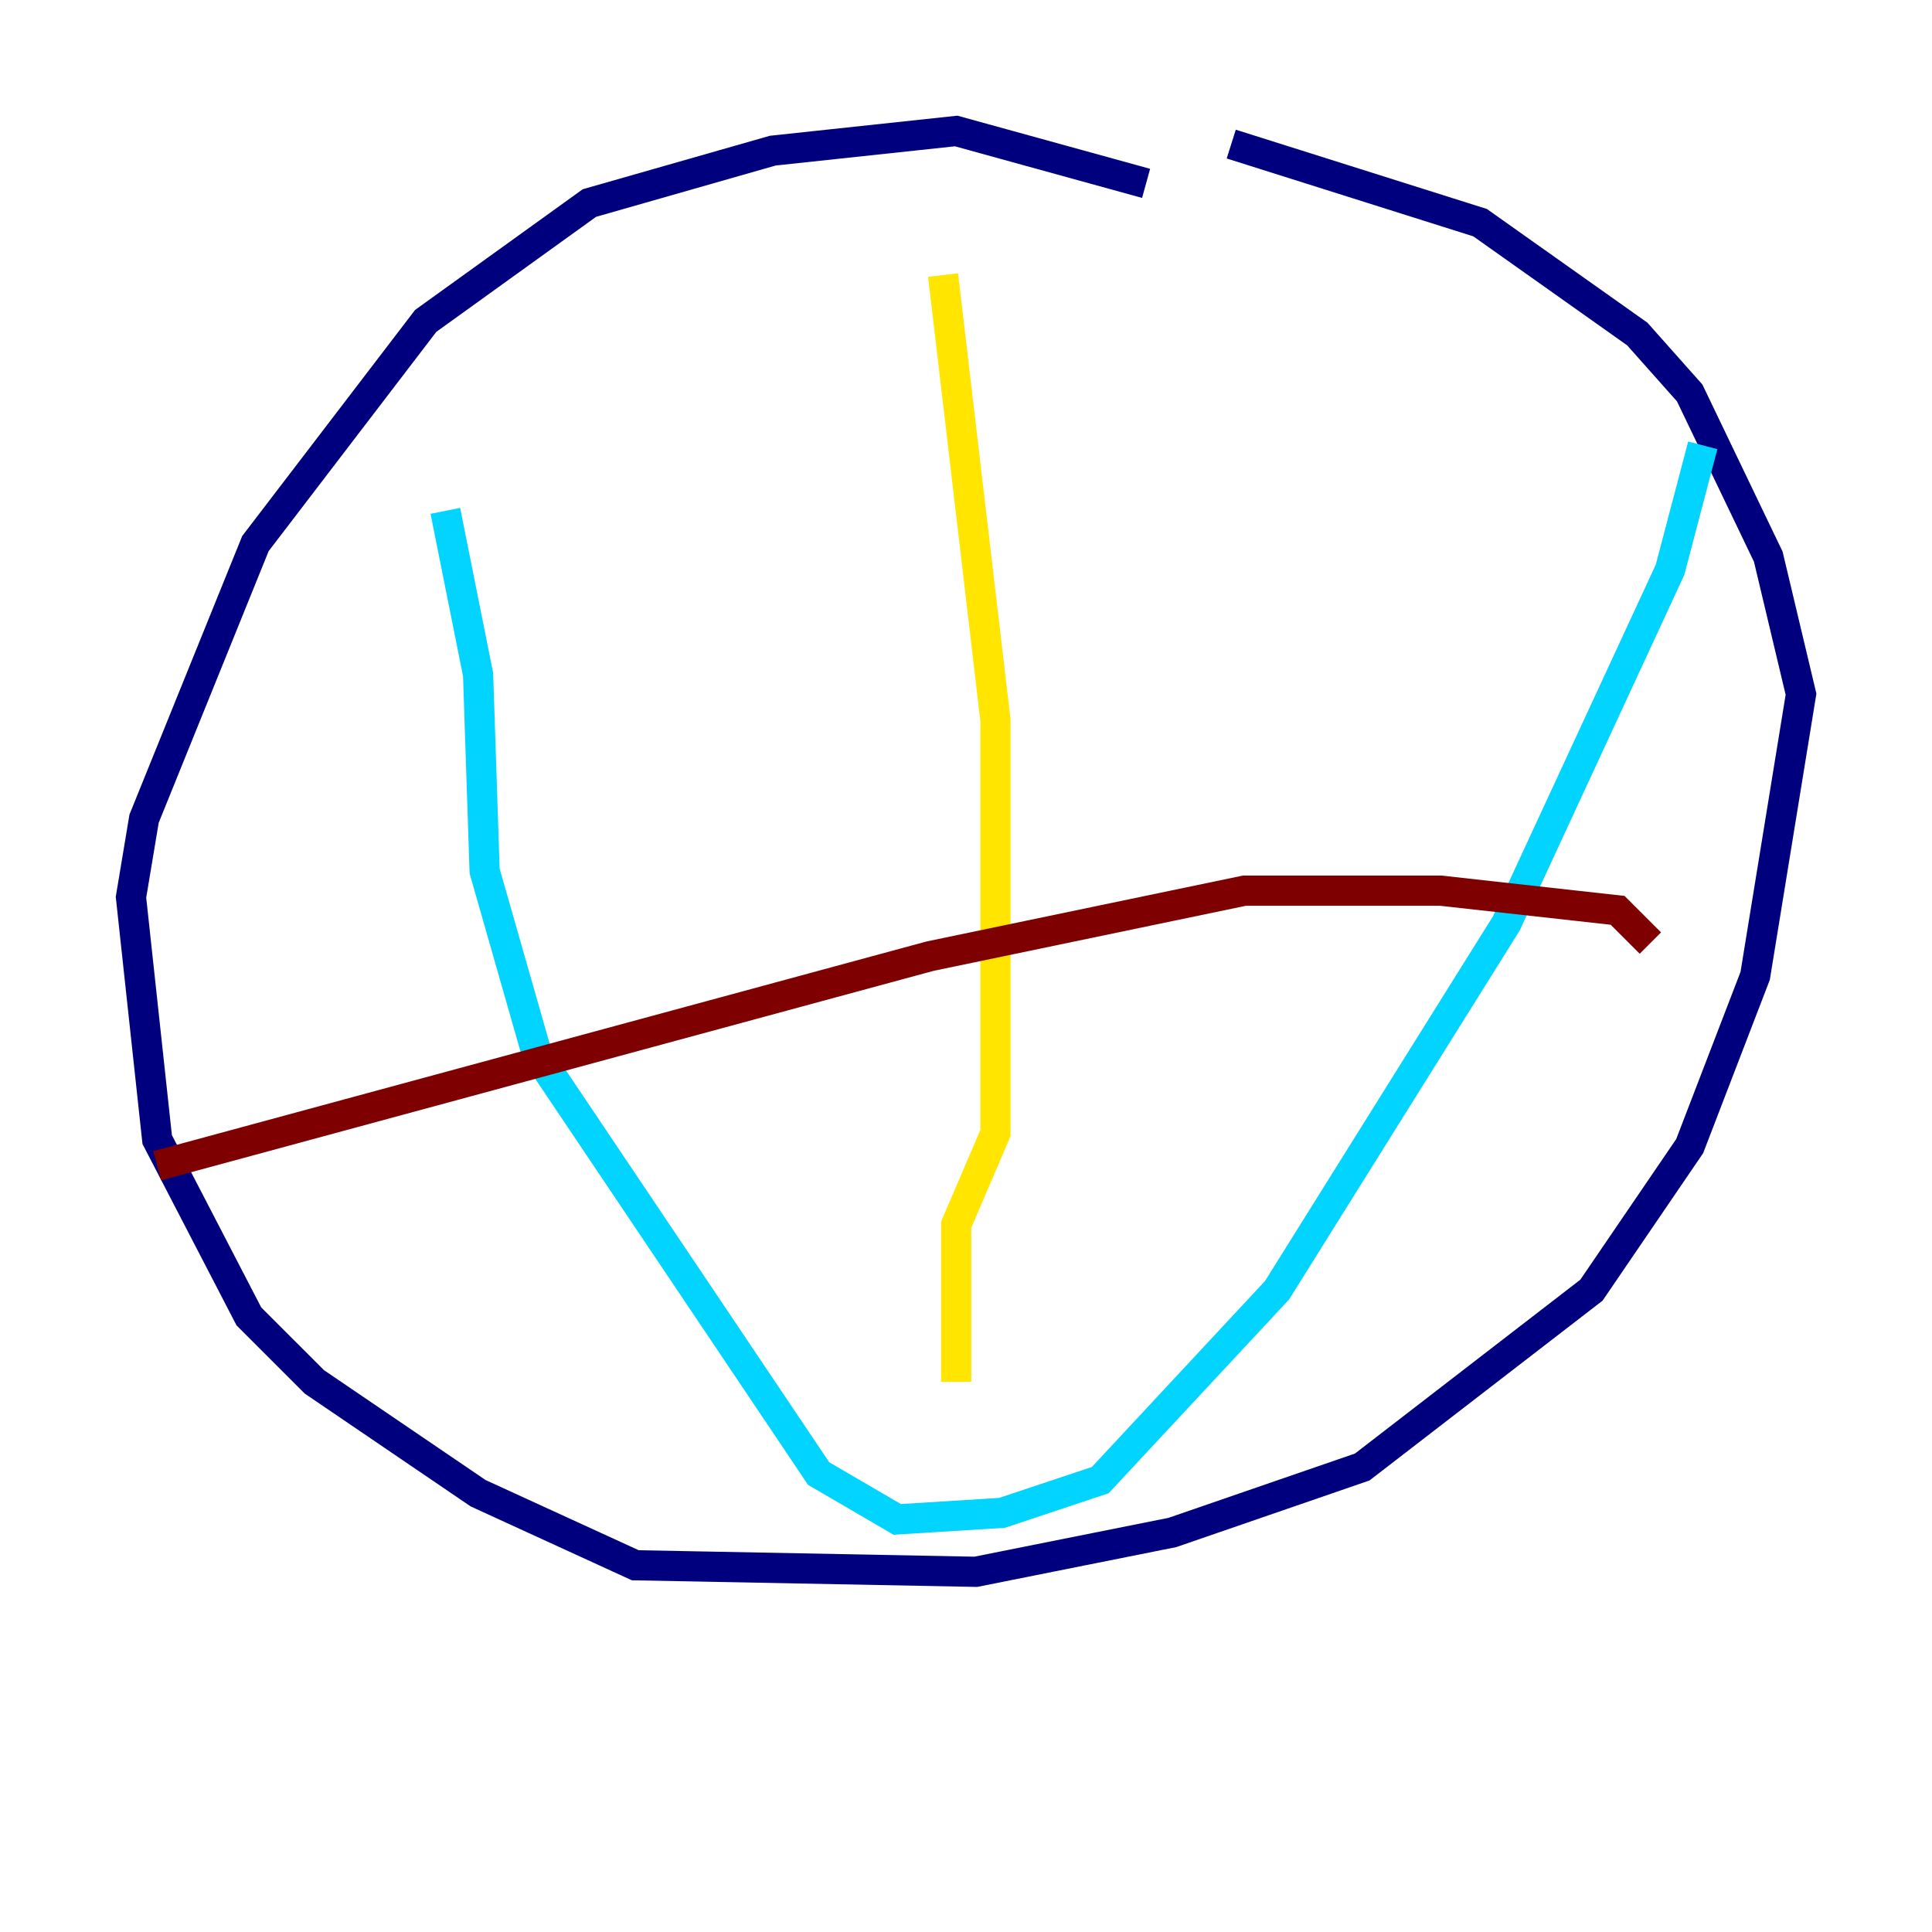 <?xml version="1.0" encoding="utf-8" ?>
<svg baseProfile="tiny" height="128" version="1.2" viewBox="0,0,128,128" width="128" xmlns="http://www.w3.org/2000/svg" xmlns:ev="http://www.w3.org/2001/xml-events" xmlns:xlink="http://www.w3.org/1999/xlink"><defs /><polyline fill="none" points="75.932,12.149 63.349,8.678 51.2,9.98 39.051,13.451 28.203,21.261 16.922,36.014 9.546,54.237 8.678,59.444 10.414,75.498 16.488,87.214 20.827,91.552 31.675,98.929 42.088,103.702 64.651,104.136 77.668,101.532 90.251,97.193 105.437,85.478 111.946,75.932 116.285,64.651 119.322,45.993 117.153,36.881 111.946,26.034 108.475,22.129 98.061,14.752 81.573,9.546" stroke="#00007f" stroke-width="2" /><polyline fill="none" points="29.505,33.844 31.675,44.691 32.108,57.709 35.58,69.858 54.237,97.627 59.444,100.664 66.386,100.231 72.895,98.061 84.61,85.478 99.797,61.18 110.644,37.749 112.814,29.505" stroke="#00d4ff" stroke-width="2" /><polyline fill="none" points="62.481,18.224 65.953,47.729 65.953,75.064 63.349,81.139 63.349,91.552" stroke="#ffe500" stroke-width="2" /><polyline fill="none" points="10.414,77.234 61.614,63.349 82.441,59.01 95.458,59.01 107.173,60.312 109.342,62.481" stroke="#7f0000" stroke-width="2" /></svg>